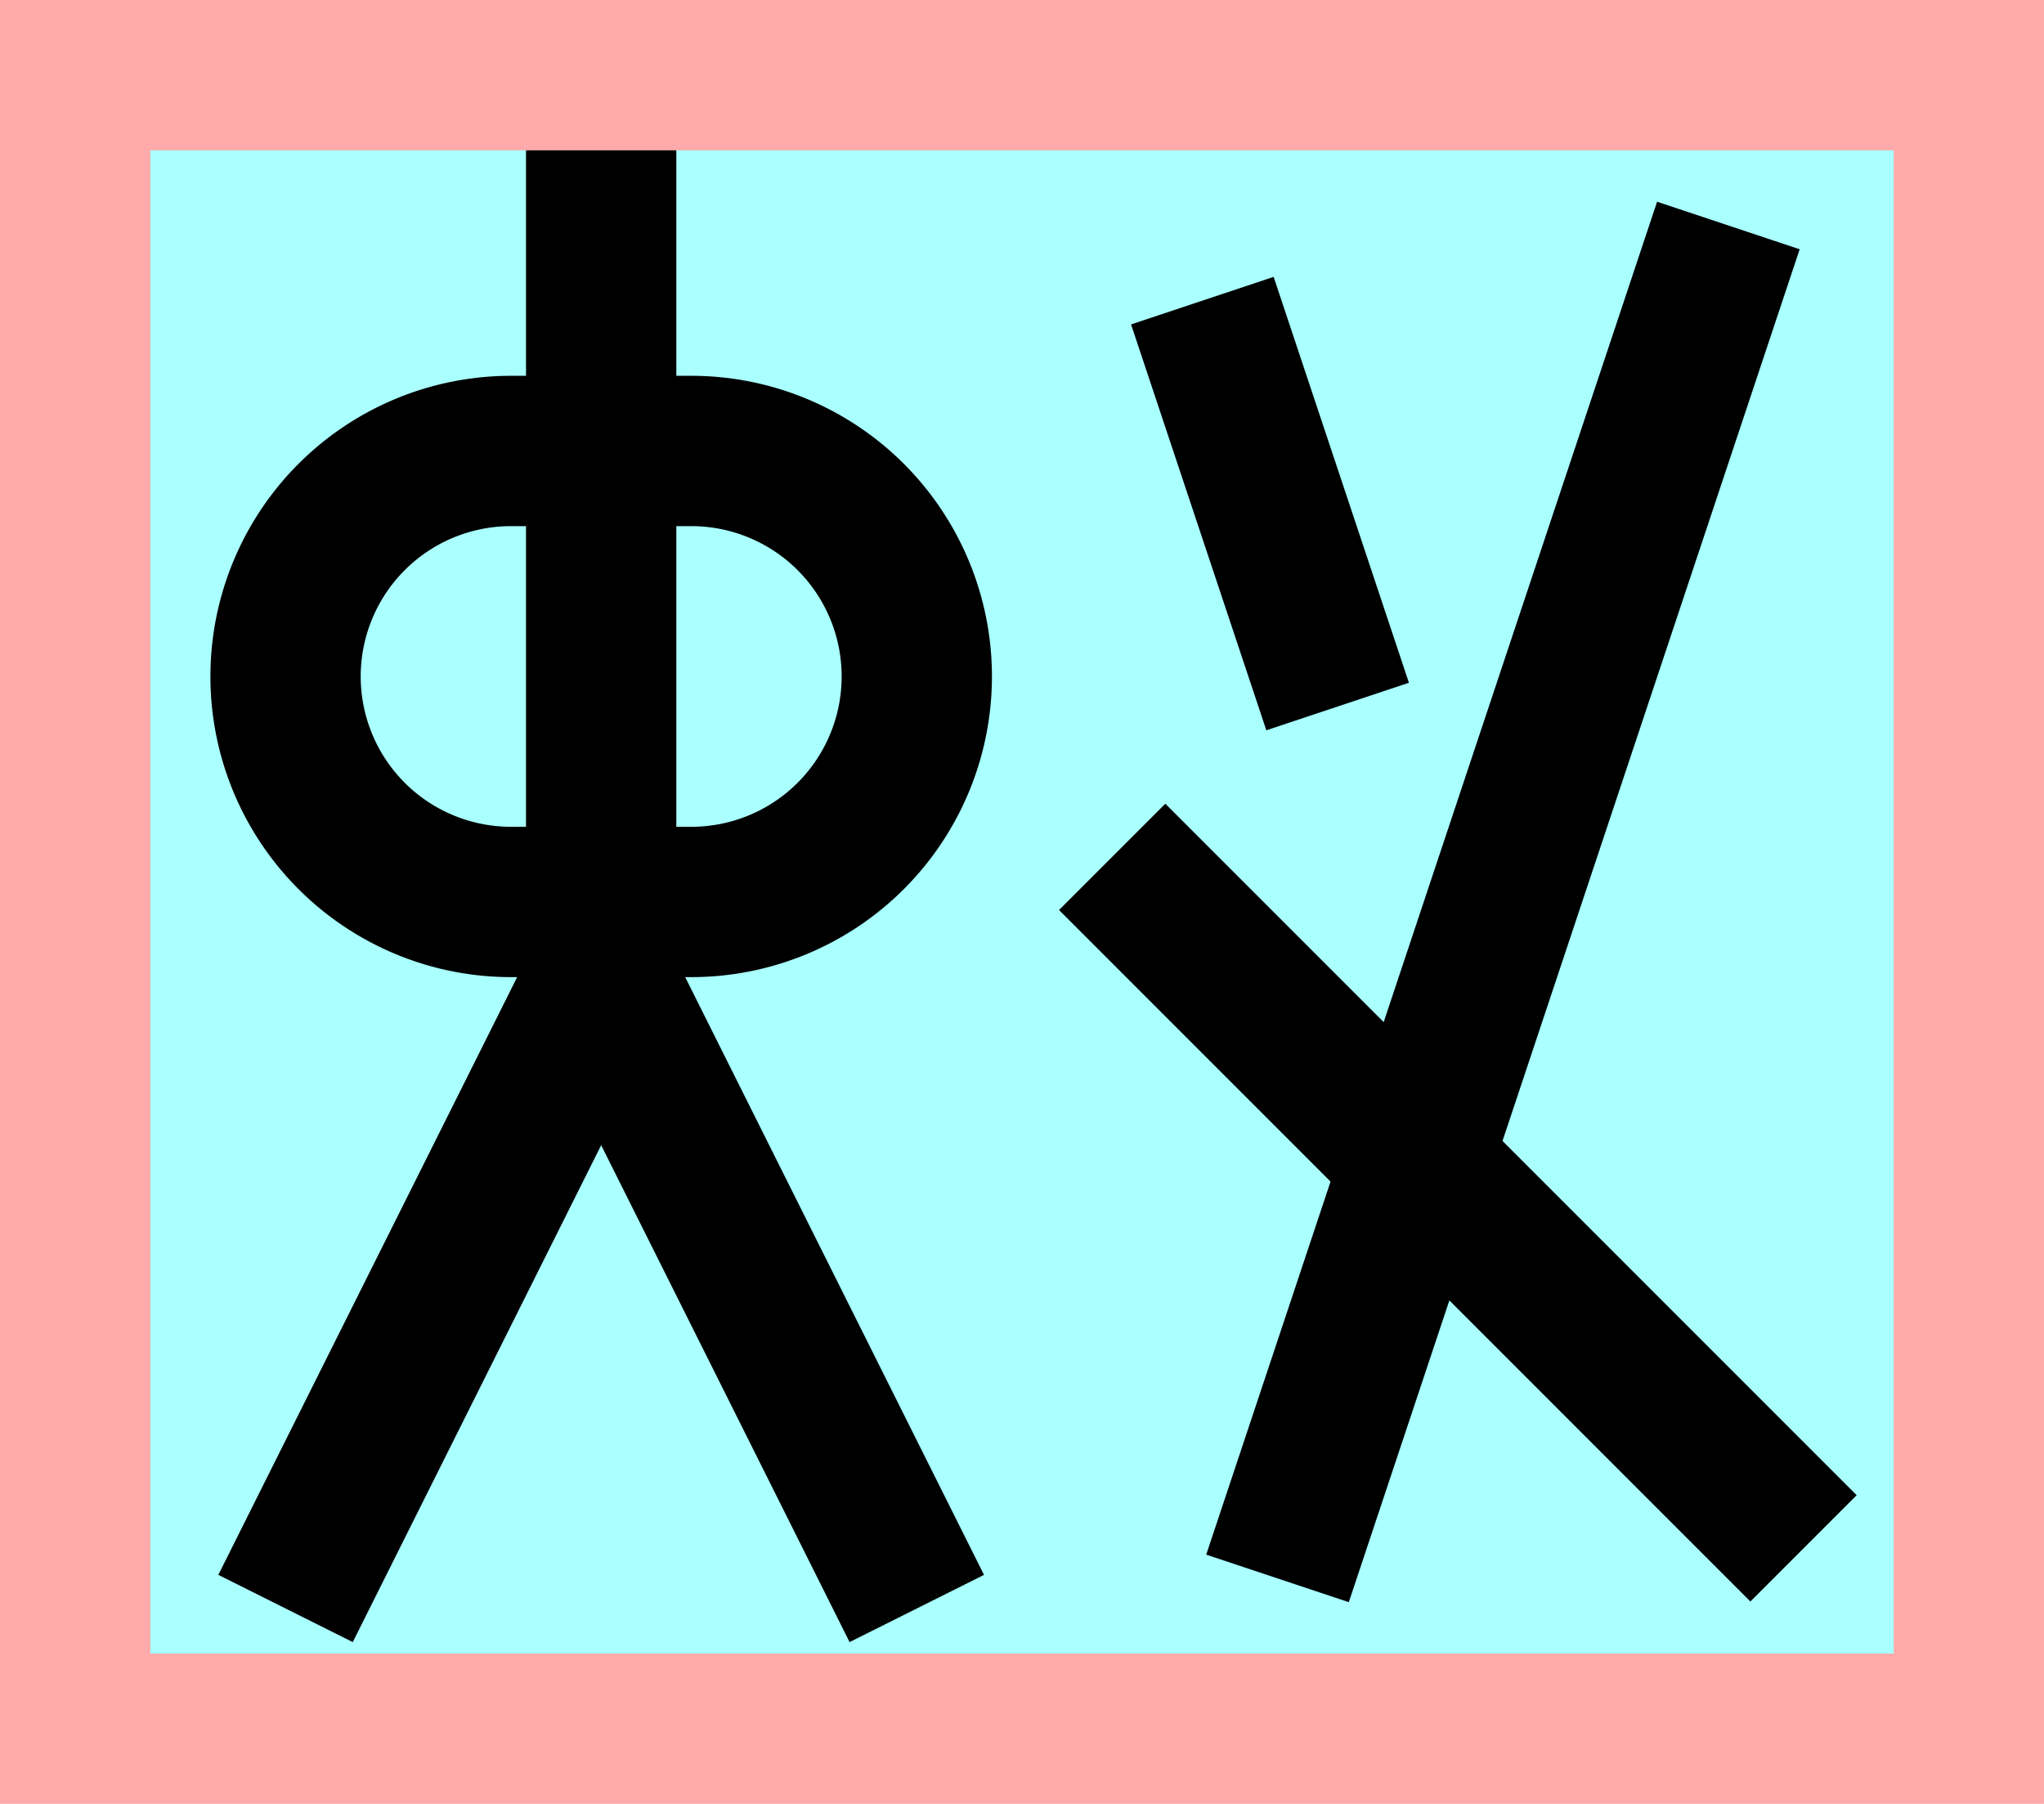 <?xml version="1.0" encoding="UTF-8"?>
<svg width="136mm" height="120mm" version="1.1" viewBox="0 0 136 120" xmlns="http://www.w3.org/2000/svg">
    <path fill="#faa" d="m0 0 h136v120h-136" />
    <path fill="#aff" d="m10 10 h116 v 100 h-116 z" />
    <g stroke="#000" stroke-width="10" fill="none">
        <g id="glyph">
            <path d="m40 30h-6a15 15 0 0 0 0 30h12a15 15 0 0 0 0-30h-6"></path>
            <path d="m40 65v-55"></path>
            <path d="m40 65l21 42"></path>
            <path d="m40 65l-21 42"></path>
            <path d="m80 20l9 27"></path>
            <path d="m115 15l-30 90"></path>
            <path d="m74 57l46 46"></path>
        </g>
    </g>
</svg>